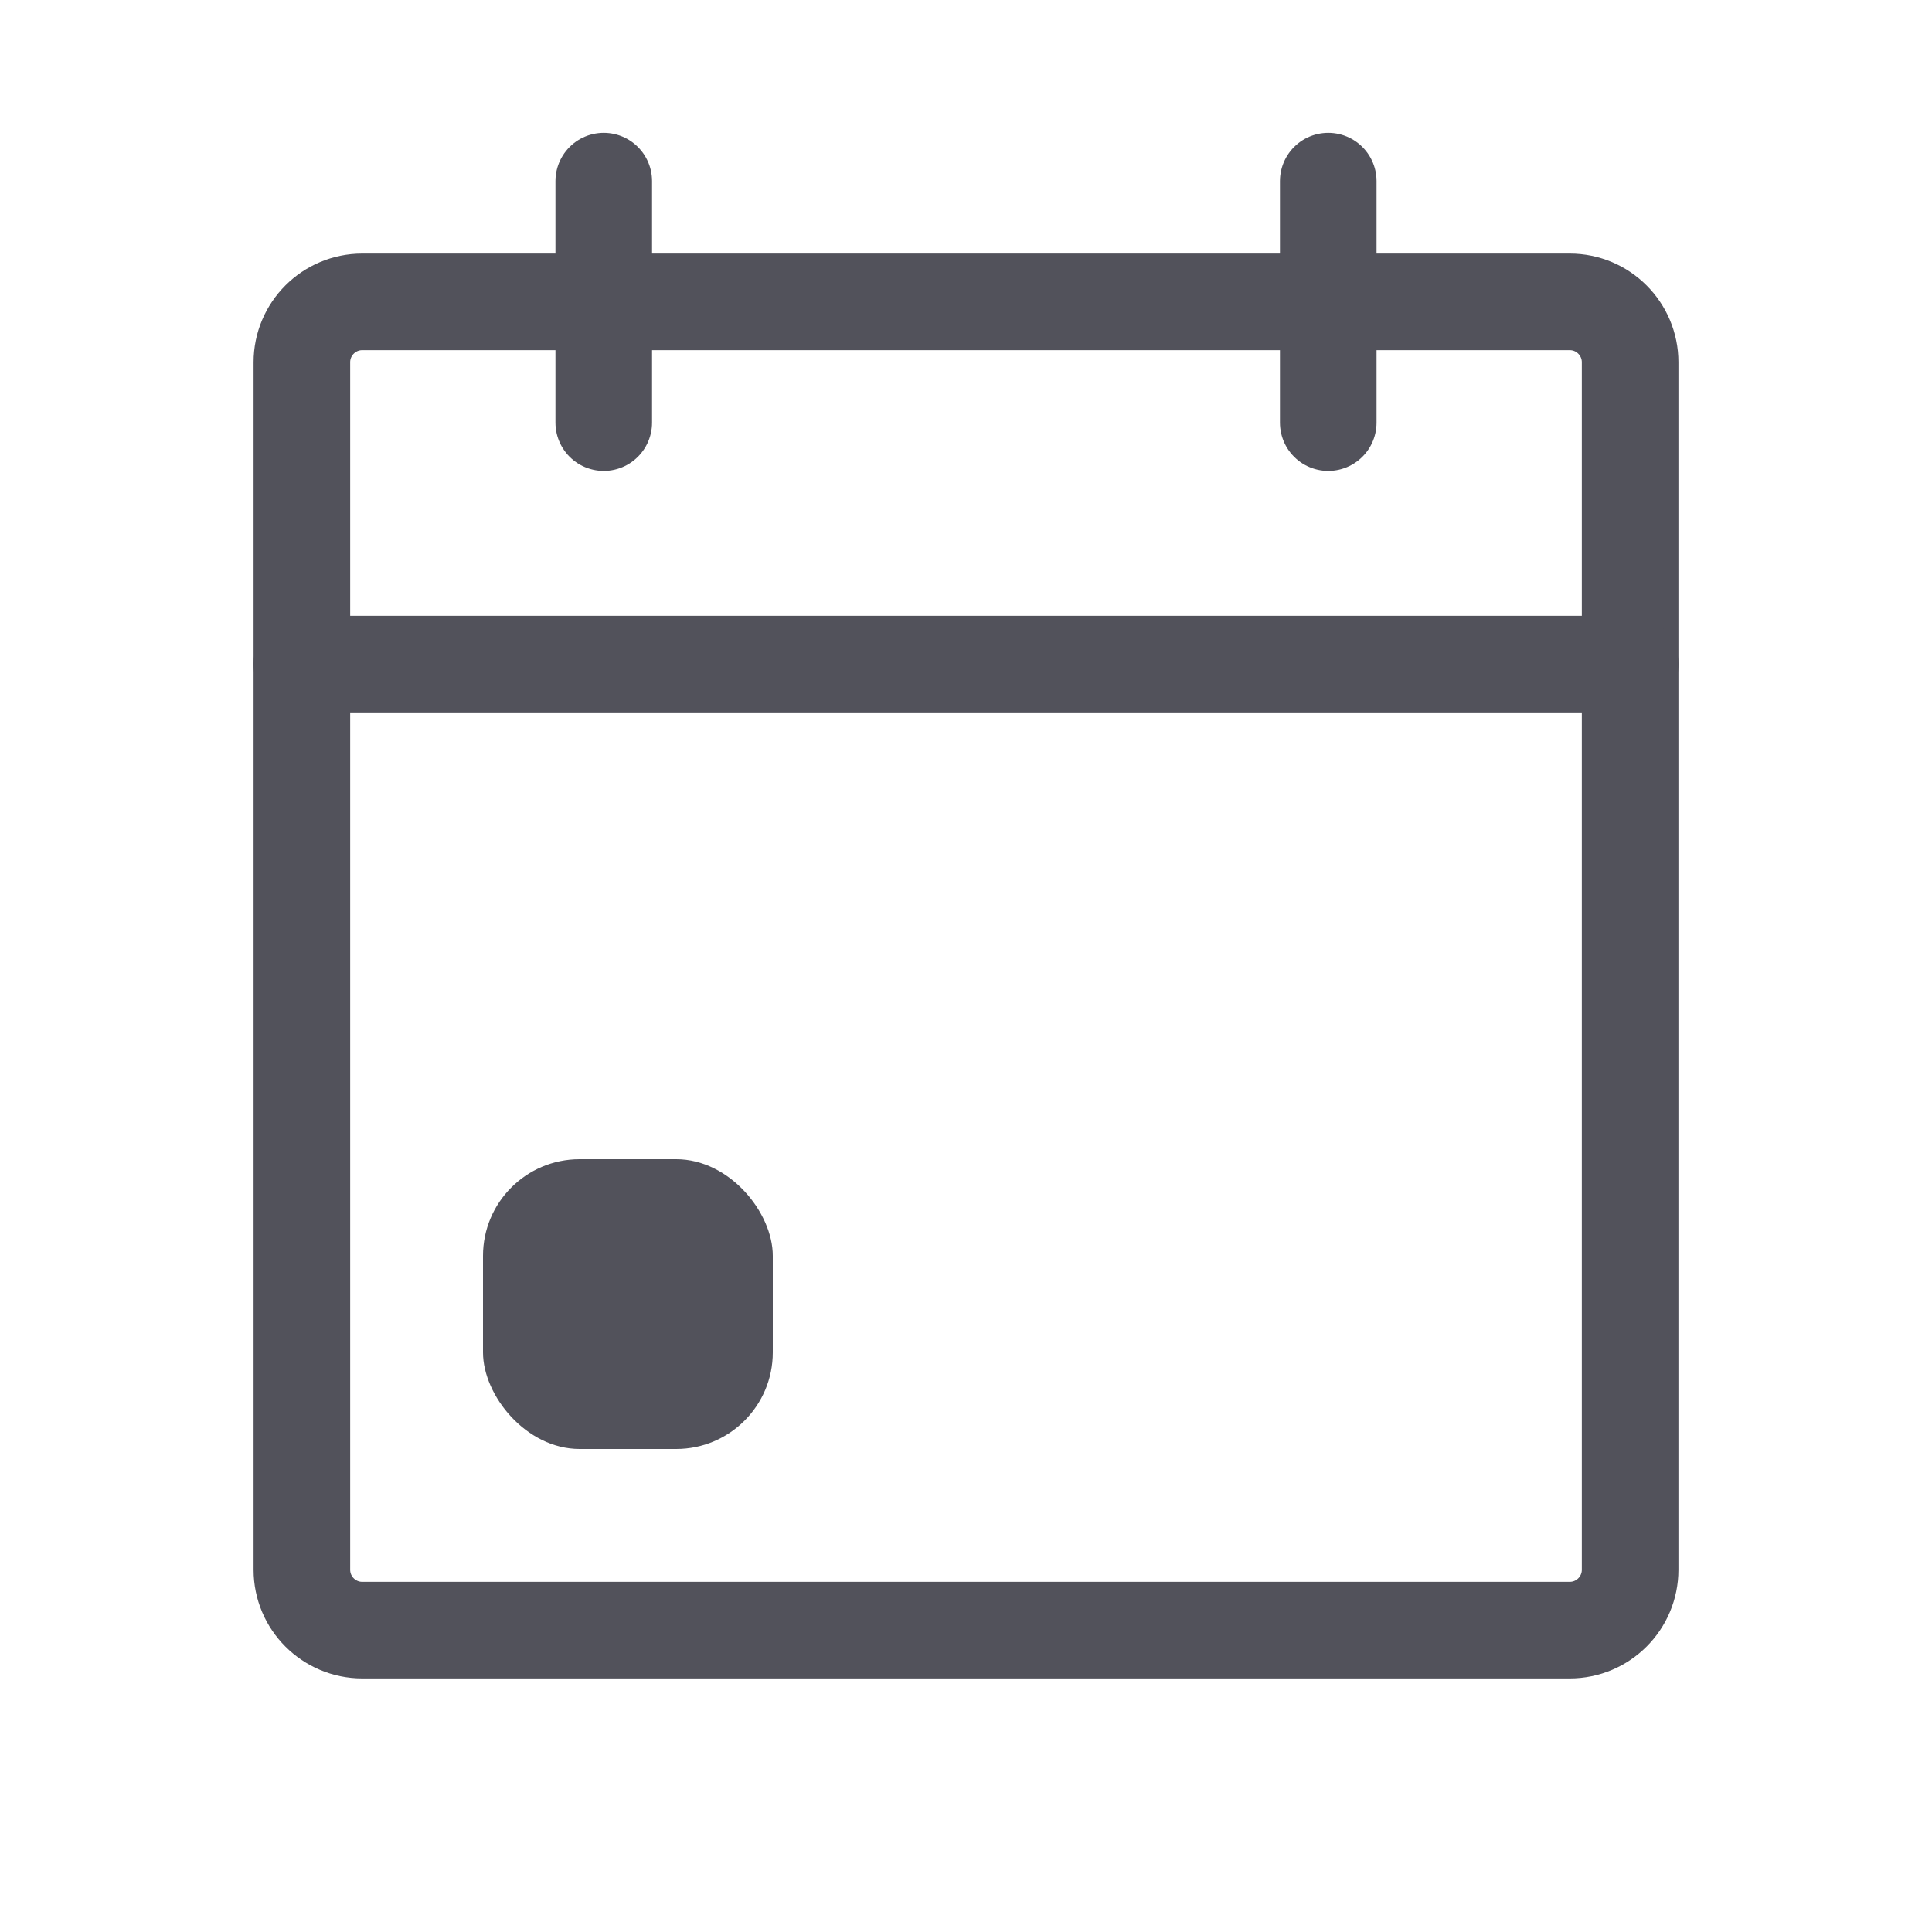 <svg width="20" height="20" viewBox="0 0 20 20" fill="none" xmlns="http://www.w3.org/2000/svg">
<path d="M16.25 3.125H3.75C3.405 3.125 3.125 3.405 3.125 3.75V16.25C3.125 16.595 3.405 16.875 3.75 16.875H16.25C16.595 16.875 16.875 16.595 16.875 16.25V3.75C16.875 3.405 16.595 3.125 16.25 3.125Z" stroke="#52525B" stroke-linecap="round" stroke-linejoin="round"/>
<path d="M13.75 1.875V4.375" stroke="#52525B" stroke-linecap="round" stroke-linejoin="round"/>
<path d="M6.25 1.875V4.375" stroke="#52525B" stroke-linecap="round" stroke-linejoin="round"/>
<path d="M3.125 6.875H16.875" stroke="#52525B" stroke-linecap="round" stroke-linejoin="round"/>
<rect x="5" y="12" width="3" height="3" rx="1" fill="#52525B"/>
</svg>
